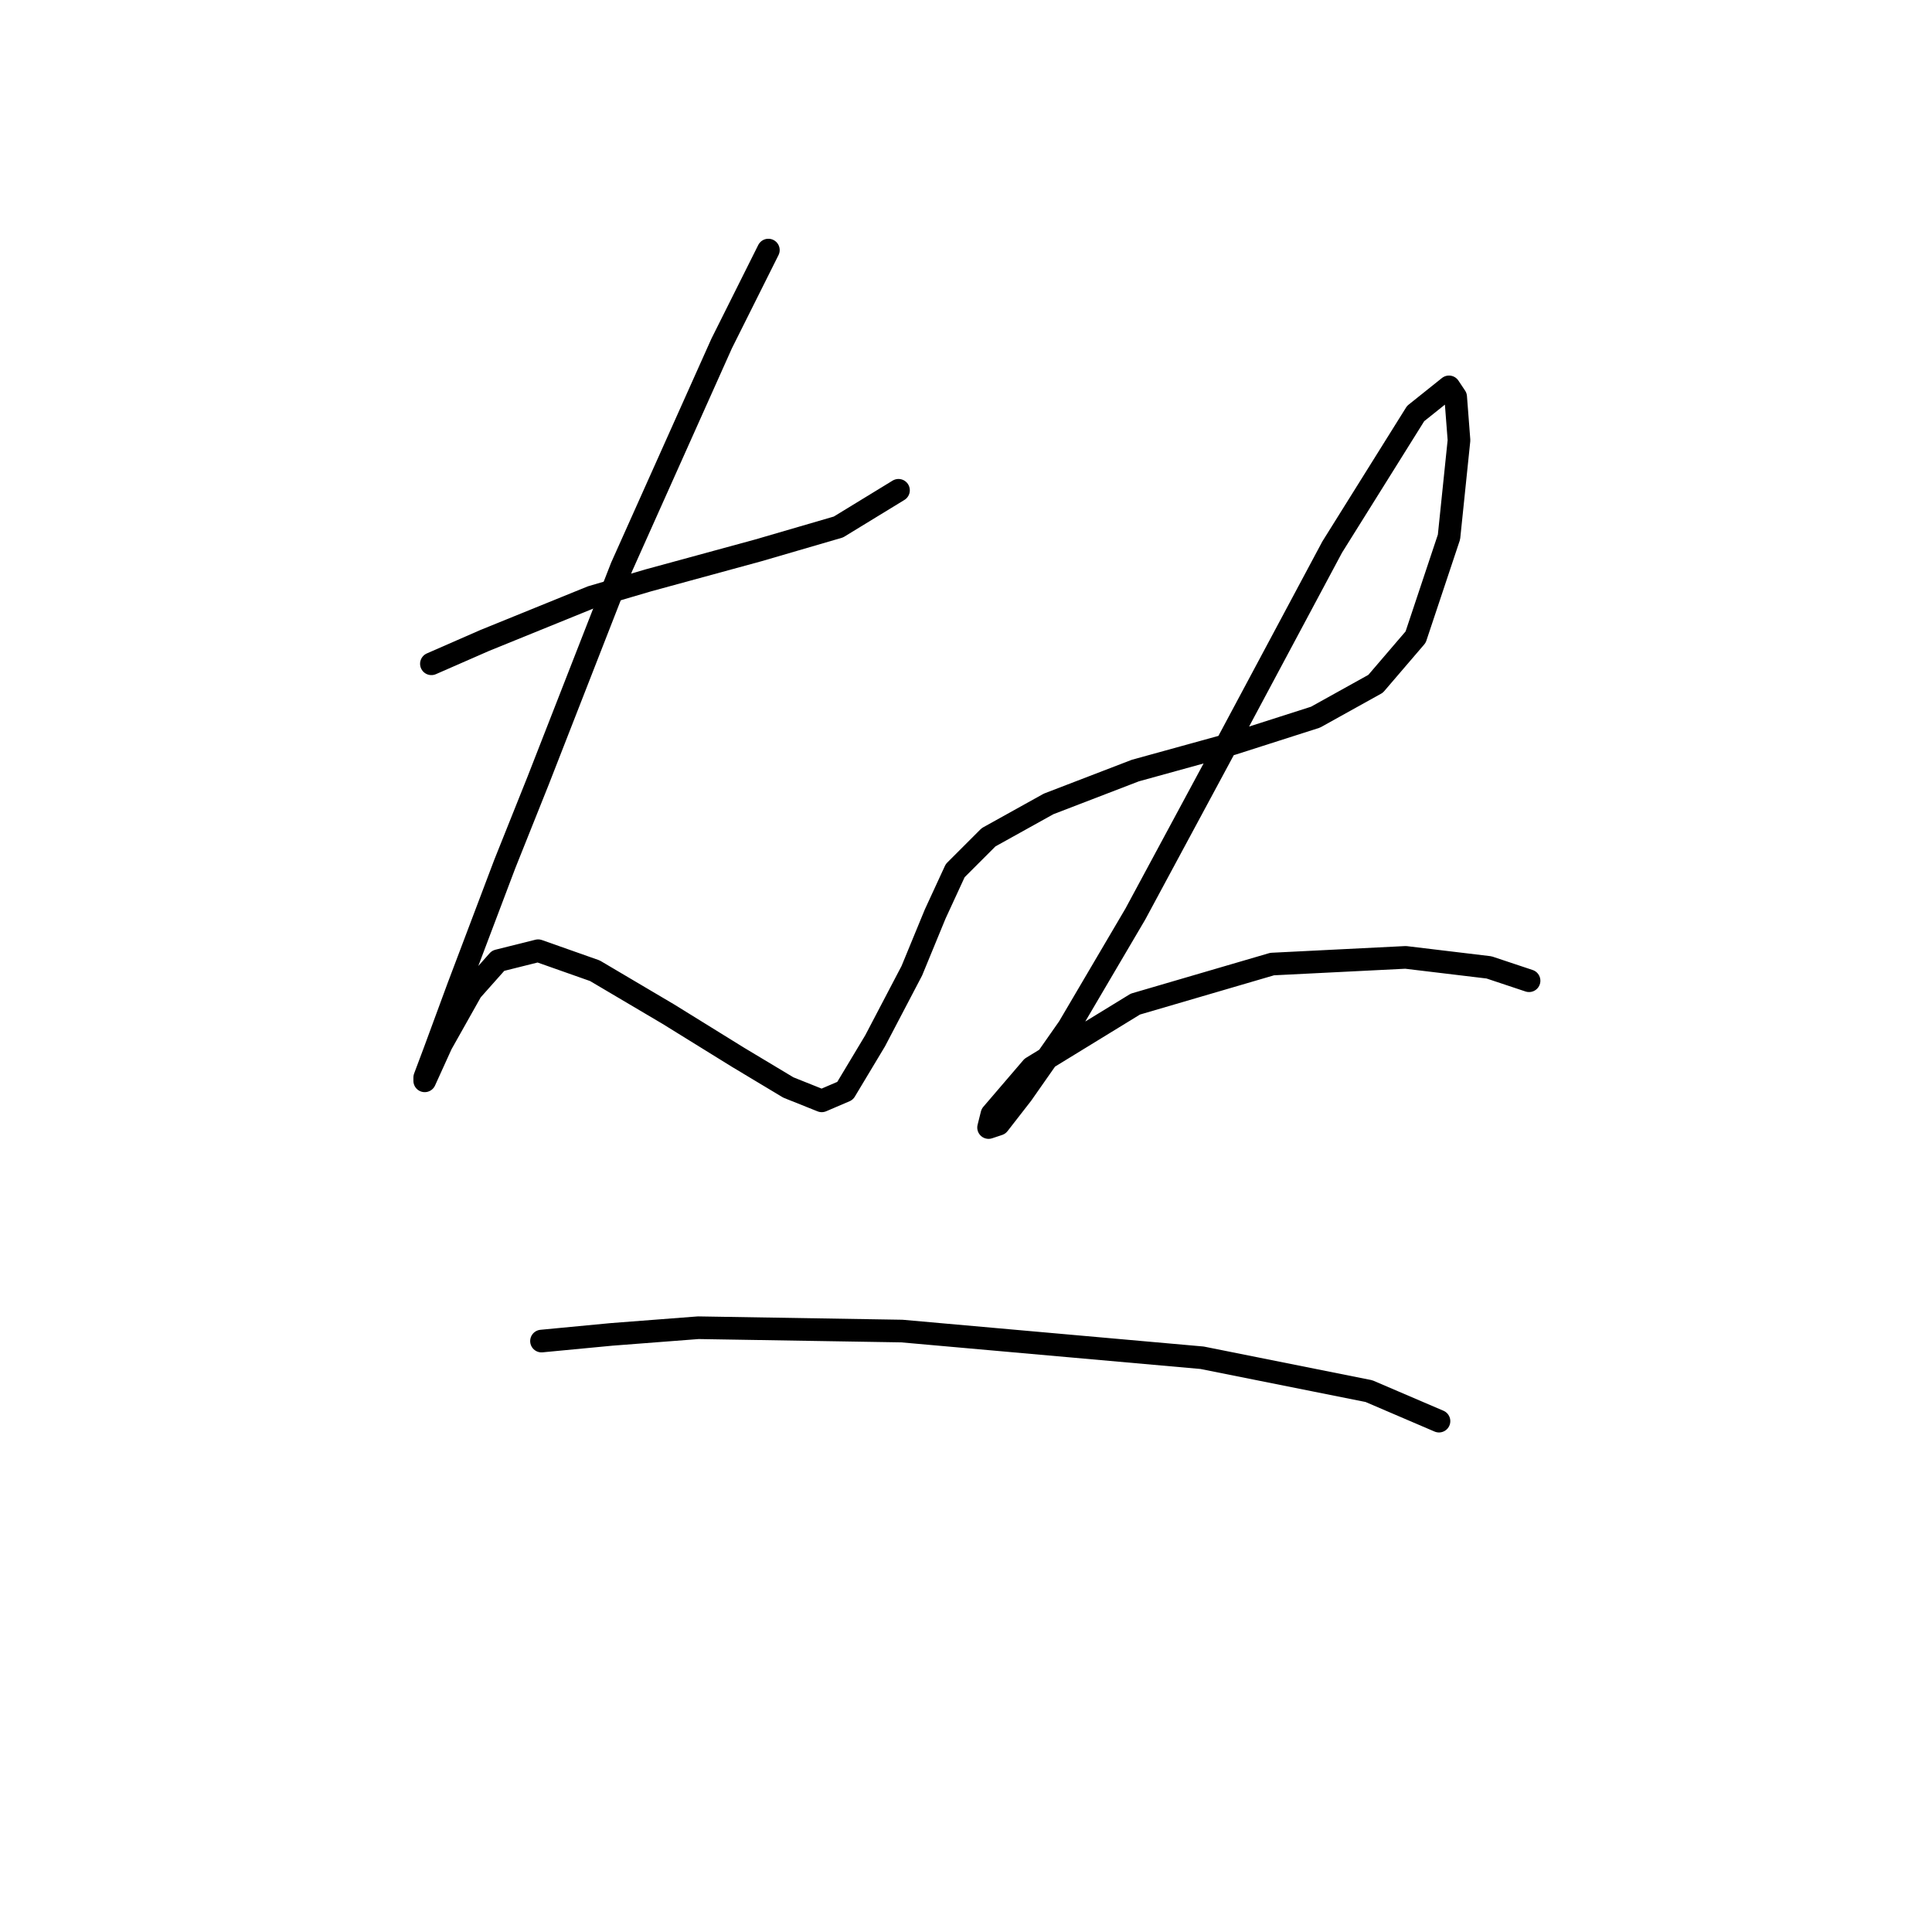 <?xml version="1.0" standalone="no"?>
    <svg width="256" height="256" xmlns="http://www.w3.org/2000/svg" version="1.1">
    <polyline stroke="black" stroke-width="3" stroke-linecap="round" fill="transparent" stroke-linejoin="round" points="57.163 87.955 64.236 84.86 78.383 79.113 85.898 76.903 100.487 72.924 111.097 69.829 119.055 64.966 119.055 64.966 " />
        <polyline stroke="black" stroke-width="3" stroke-linecap="round" fill="transparent" stroke-linejoin="round" points="101.813 33.136 95.624 45.514 82.362 75.134 71.309 103.428 66.888 114.48 60.699 130.837 57.605 139.237 56.278 142.773 56.278 143.216 58.489 138.353 62.468 131.279 66.004 127.3 71.309 125.974 78.825 128.627 88.551 134.374 97.835 140.121 104.466 144.1 108.887 145.868 111.981 144.542 115.96 137.911 120.823 128.627 123.918 121.111 126.57 115.364 130.991 110.943 138.949 106.522 150.443 102.102 163.263 98.565 174.315 95.028 182.273 90.607 187.578 84.418 191.999 71.156 193.325 58.335 192.883 52.588 191.999 51.262 187.578 54.798 176.526 72.482 162.821 98.123 150.443 121.111 141.601 136.142 135.412 144.984 132.317 148.963 130.991 149.405 131.433 147.636 136.738 141.447 150.443 133.048 168.568 127.743 186.252 126.858 197.304 128.185 202.609 129.953 202.609 129.953 " />
        <polyline stroke="black" stroke-width="3" stroke-linecap="round" fill="transparent" stroke-linejoin="round" points="71.751 177.698 81.035 176.814 92.529 175.93 119.497 176.372 159.285 179.909 181.389 184.33 190.673 188.308 190.673 188.308 " />
        </svg>